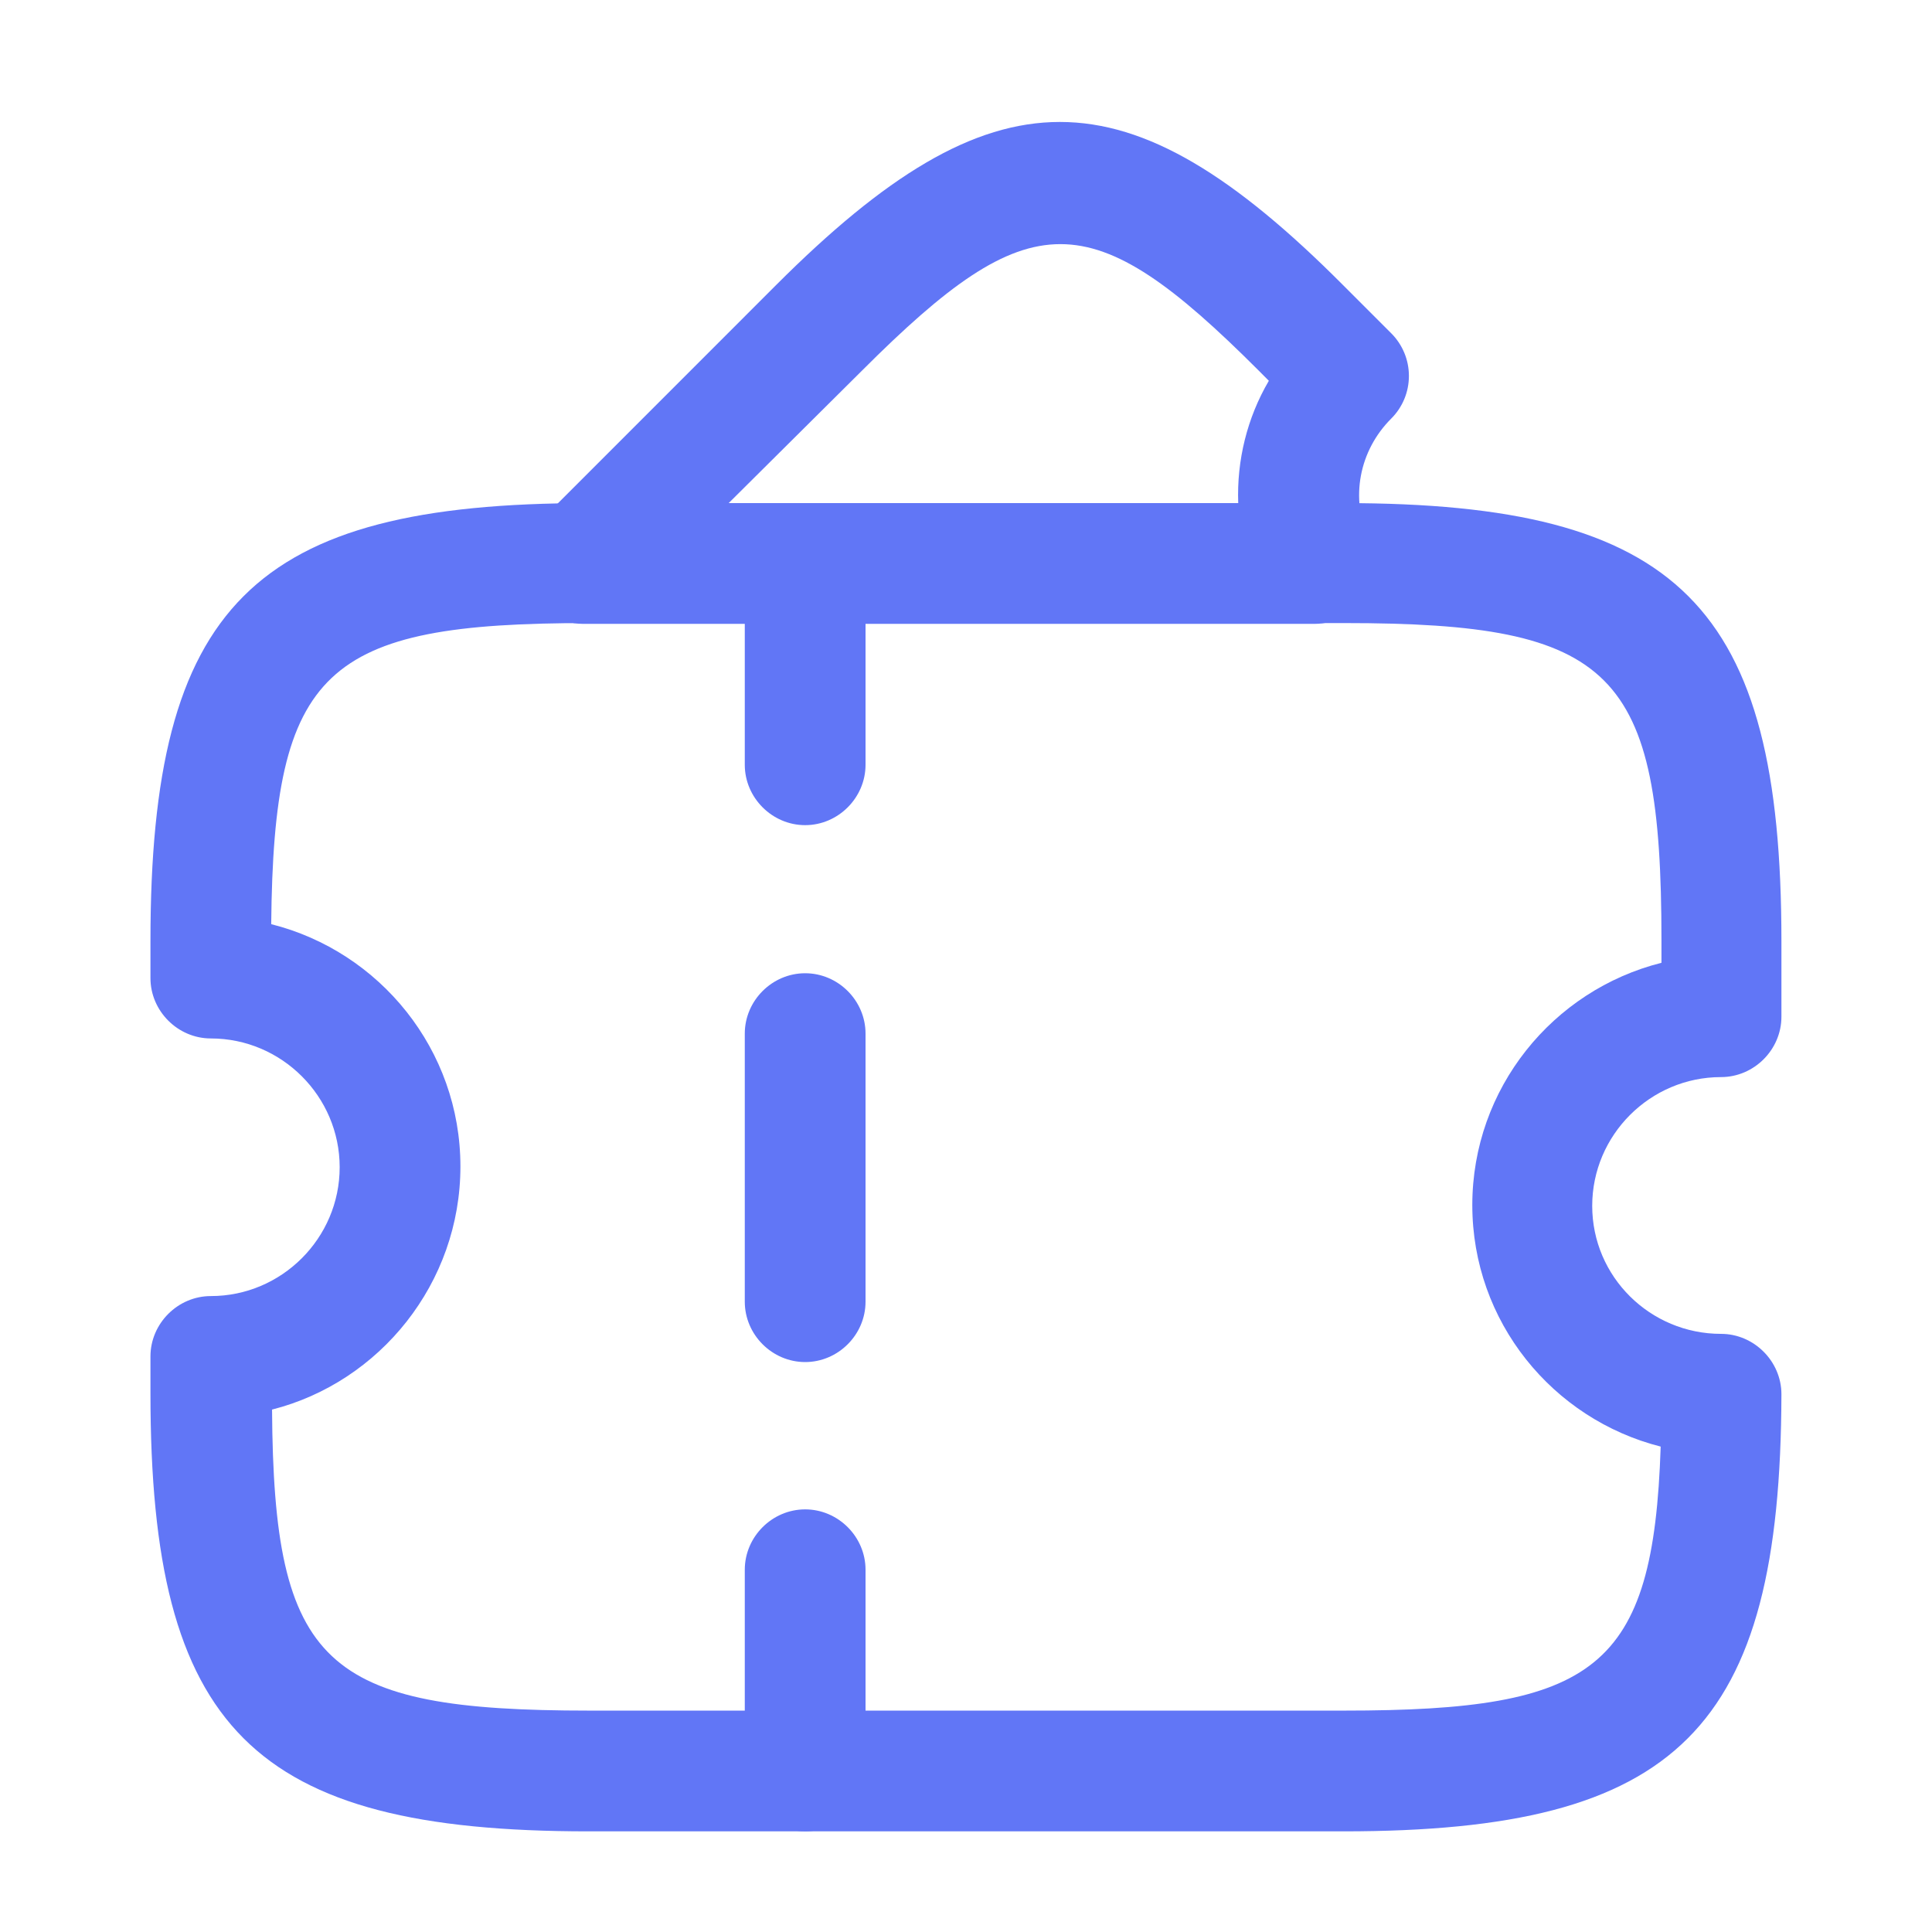<svg width="32" height="32" viewBox="0 0 32 32" fill="none" xmlns="http://www.w3.org/2000/svg">
<path d="M22.252 30.333H9.746C4.186 30.333 2.492 28.64 2.492 23.08V22.467C2.492 21.92 2.946 21.467 3.492 21.467C4.666 21.467 5.626 20.507 5.626 19.333C5.626 18.16 4.666 17.2 3.492 17.2C2.946 17.2 2.492 16.747 2.492 16.2V15.587C2.492 10.027 4.186 8.333 9.746 8.333H22.252C27.812 8.333 29.506 10.027 29.506 15.587V16.84C29.506 17.387 29.052 17.84 28.506 17.84C27.332 17.84 26.372 18.8 26.372 19.973C26.372 21.147 27.332 22.093 28.506 22.093C29.052 22.093 29.506 22.547 29.506 23.093C29.492 28.64 27.799 30.333 22.252 30.333ZM4.506 23.347C4.532 27.587 5.372 28.333 9.759 28.333H22.265C26.425 28.333 27.386 27.653 27.506 23.96C25.719 23.507 24.386 21.893 24.386 19.96C24.386 18.027 25.719 16.4 27.519 15.947V15.573C27.519 11.107 26.732 10.32 22.265 10.32H9.746C5.372 10.32 4.532 11.08 4.492 15.307C6.292 15.76 7.626 17.387 7.626 19.32C7.626 21.253 6.292 22.893 4.506 23.347Z" fill="#6176F6"/>
<path d="M13.336 13.667C12.789 13.667 12.336 13.213 12.336 12.667V9.333C12.336 8.787 12.789 8.333 13.336 8.333C13.883 8.333 14.336 8.787 14.336 9.333V12.667C14.336 13.213 13.883 13.667 13.336 13.667Z" fill="#6176F6"/>
<path d="M13.336 22.56C12.789 22.56 12.336 22.107 12.336 21.56V17.12C12.336 16.573 12.789 16.12 13.336 16.12C13.883 16.12 14.336 16.573 14.336 17.12V21.56C14.336 22.107 13.883 22.56 13.336 22.56Z" fill="#6176F6"/>
<path d="M13.336 30.333C12.789 30.333 12.336 29.88 12.336 29.333V26C12.336 25.453 12.789 25 13.336 25C13.883 25 14.336 25.453 14.336 26V29.333C14.336 29.88 13.883 30.333 13.336 30.333Z" fill="#6176F6"/>
<path d="M21.776 10.333H9.656C9.256 10.333 8.883 10.093 8.736 9.72C8.589 9.347 8.669 8.907 8.95 8.627L12.856 4.72C16.456 1.12 18.656 1.12 22.243 4.72L23.043 5.52C23.23 5.707 23.336 5.96 23.336 6.227C23.336 6.493 23.23 6.747 23.043 6.933C22.509 7.467 22.363 8.253 22.669 8.933C22.816 9.24 22.79 9.6 22.603 9.893C22.43 10.16 22.11 10.333 21.776 10.333ZM12.069 8.333H20.509C20.483 7.627 20.656 6.92 21.016 6.307L20.843 6.133C18.056 3.347 17.07 3.347 14.283 6.133L12.069 8.333Z" fill="#6176F6"/>
</svg>
